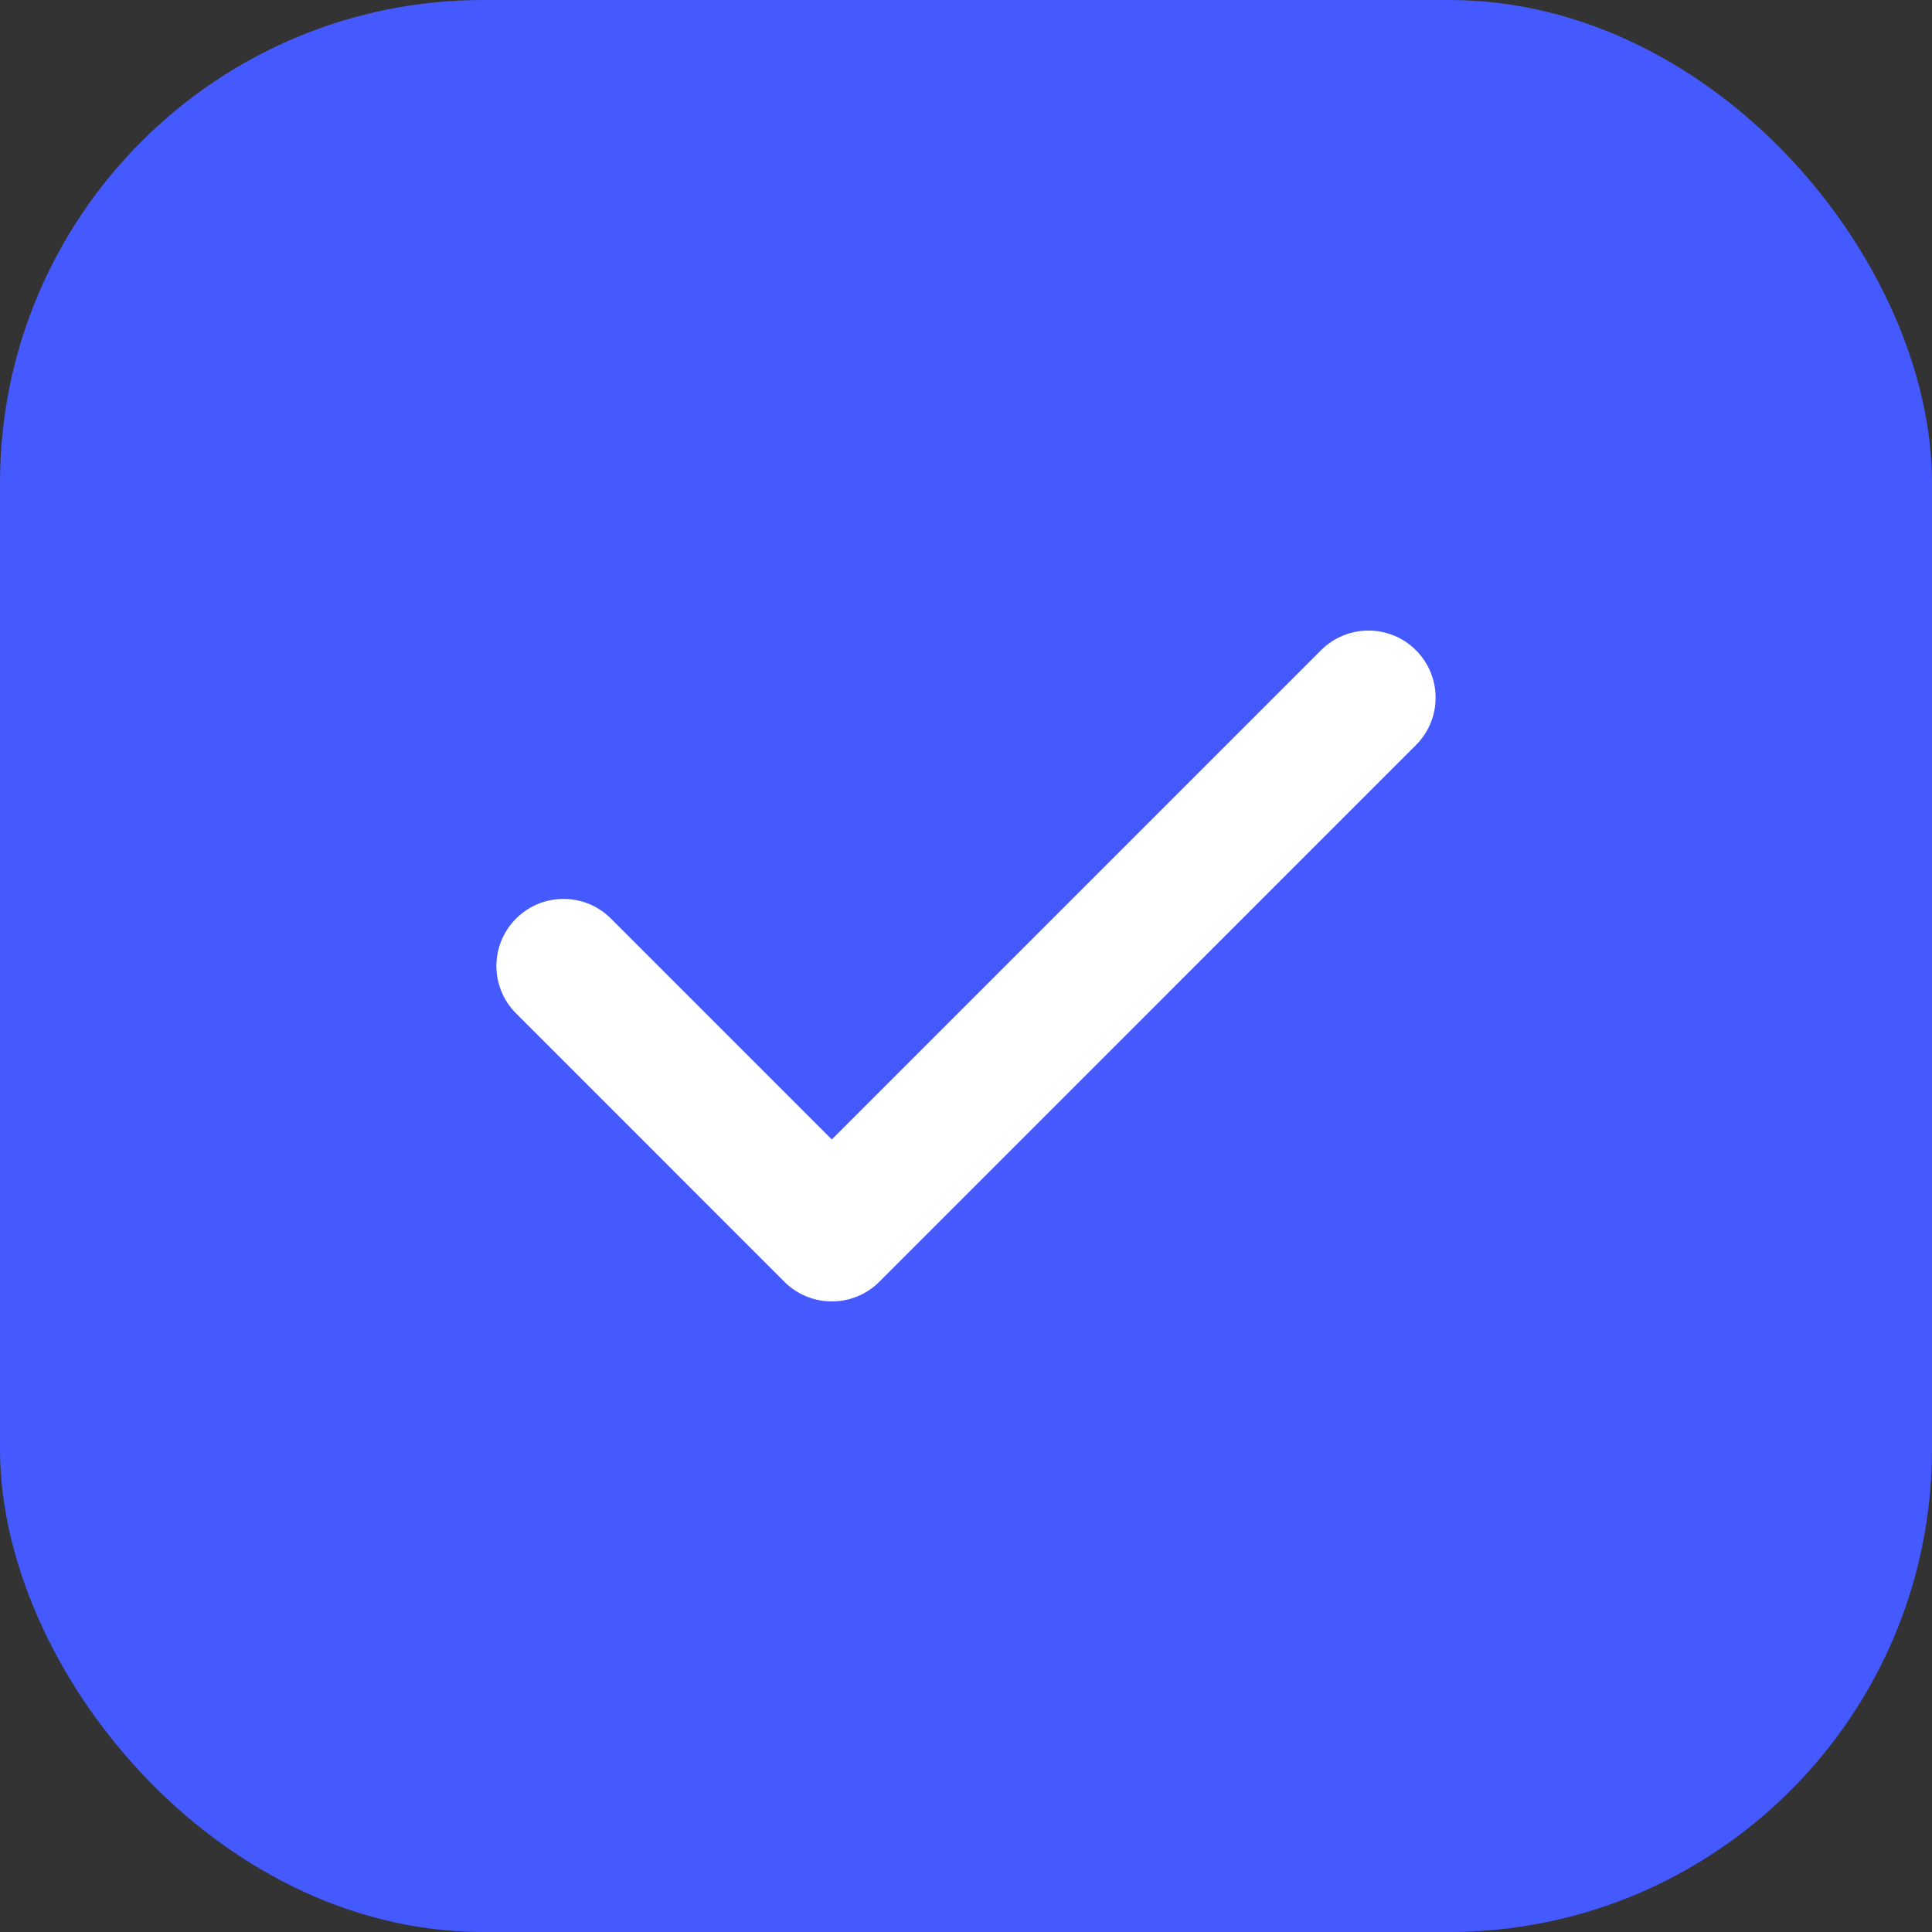 <svg width="24" height="24" viewBox="0 0 24 24" fill="none" xmlns="http://www.w3.org/2000/svg">
<rect x="0" y="0" width="24" height="24" fill="#333333" stroke="none"/>
<rect x="0.5" y="0.5" width="23" height="23" rx="5.5" fill="#445AFF"/>
<path fill-rule="evenodd" clip-rule="evenodd" d="M17.589 8.077C17.915 8.403 17.915 8.931 17.589 9.256L10.923 15.923C10.597 16.248 10.07 16.248 9.744 15.923L6.411 12.589C6.085 12.264 6.085 11.736 6.411 11.411C6.736 11.085 7.264 11.085 7.589 11.411L10.333 14.155L16.411 8.077C16.736 7.752 17.264 7.752 17.589 8.077Z" fill="white"/>
<rect x="0.5" y="0.5" width="23" height="23" rx="5.5" stroke="#445AFF"/>
</svg>
